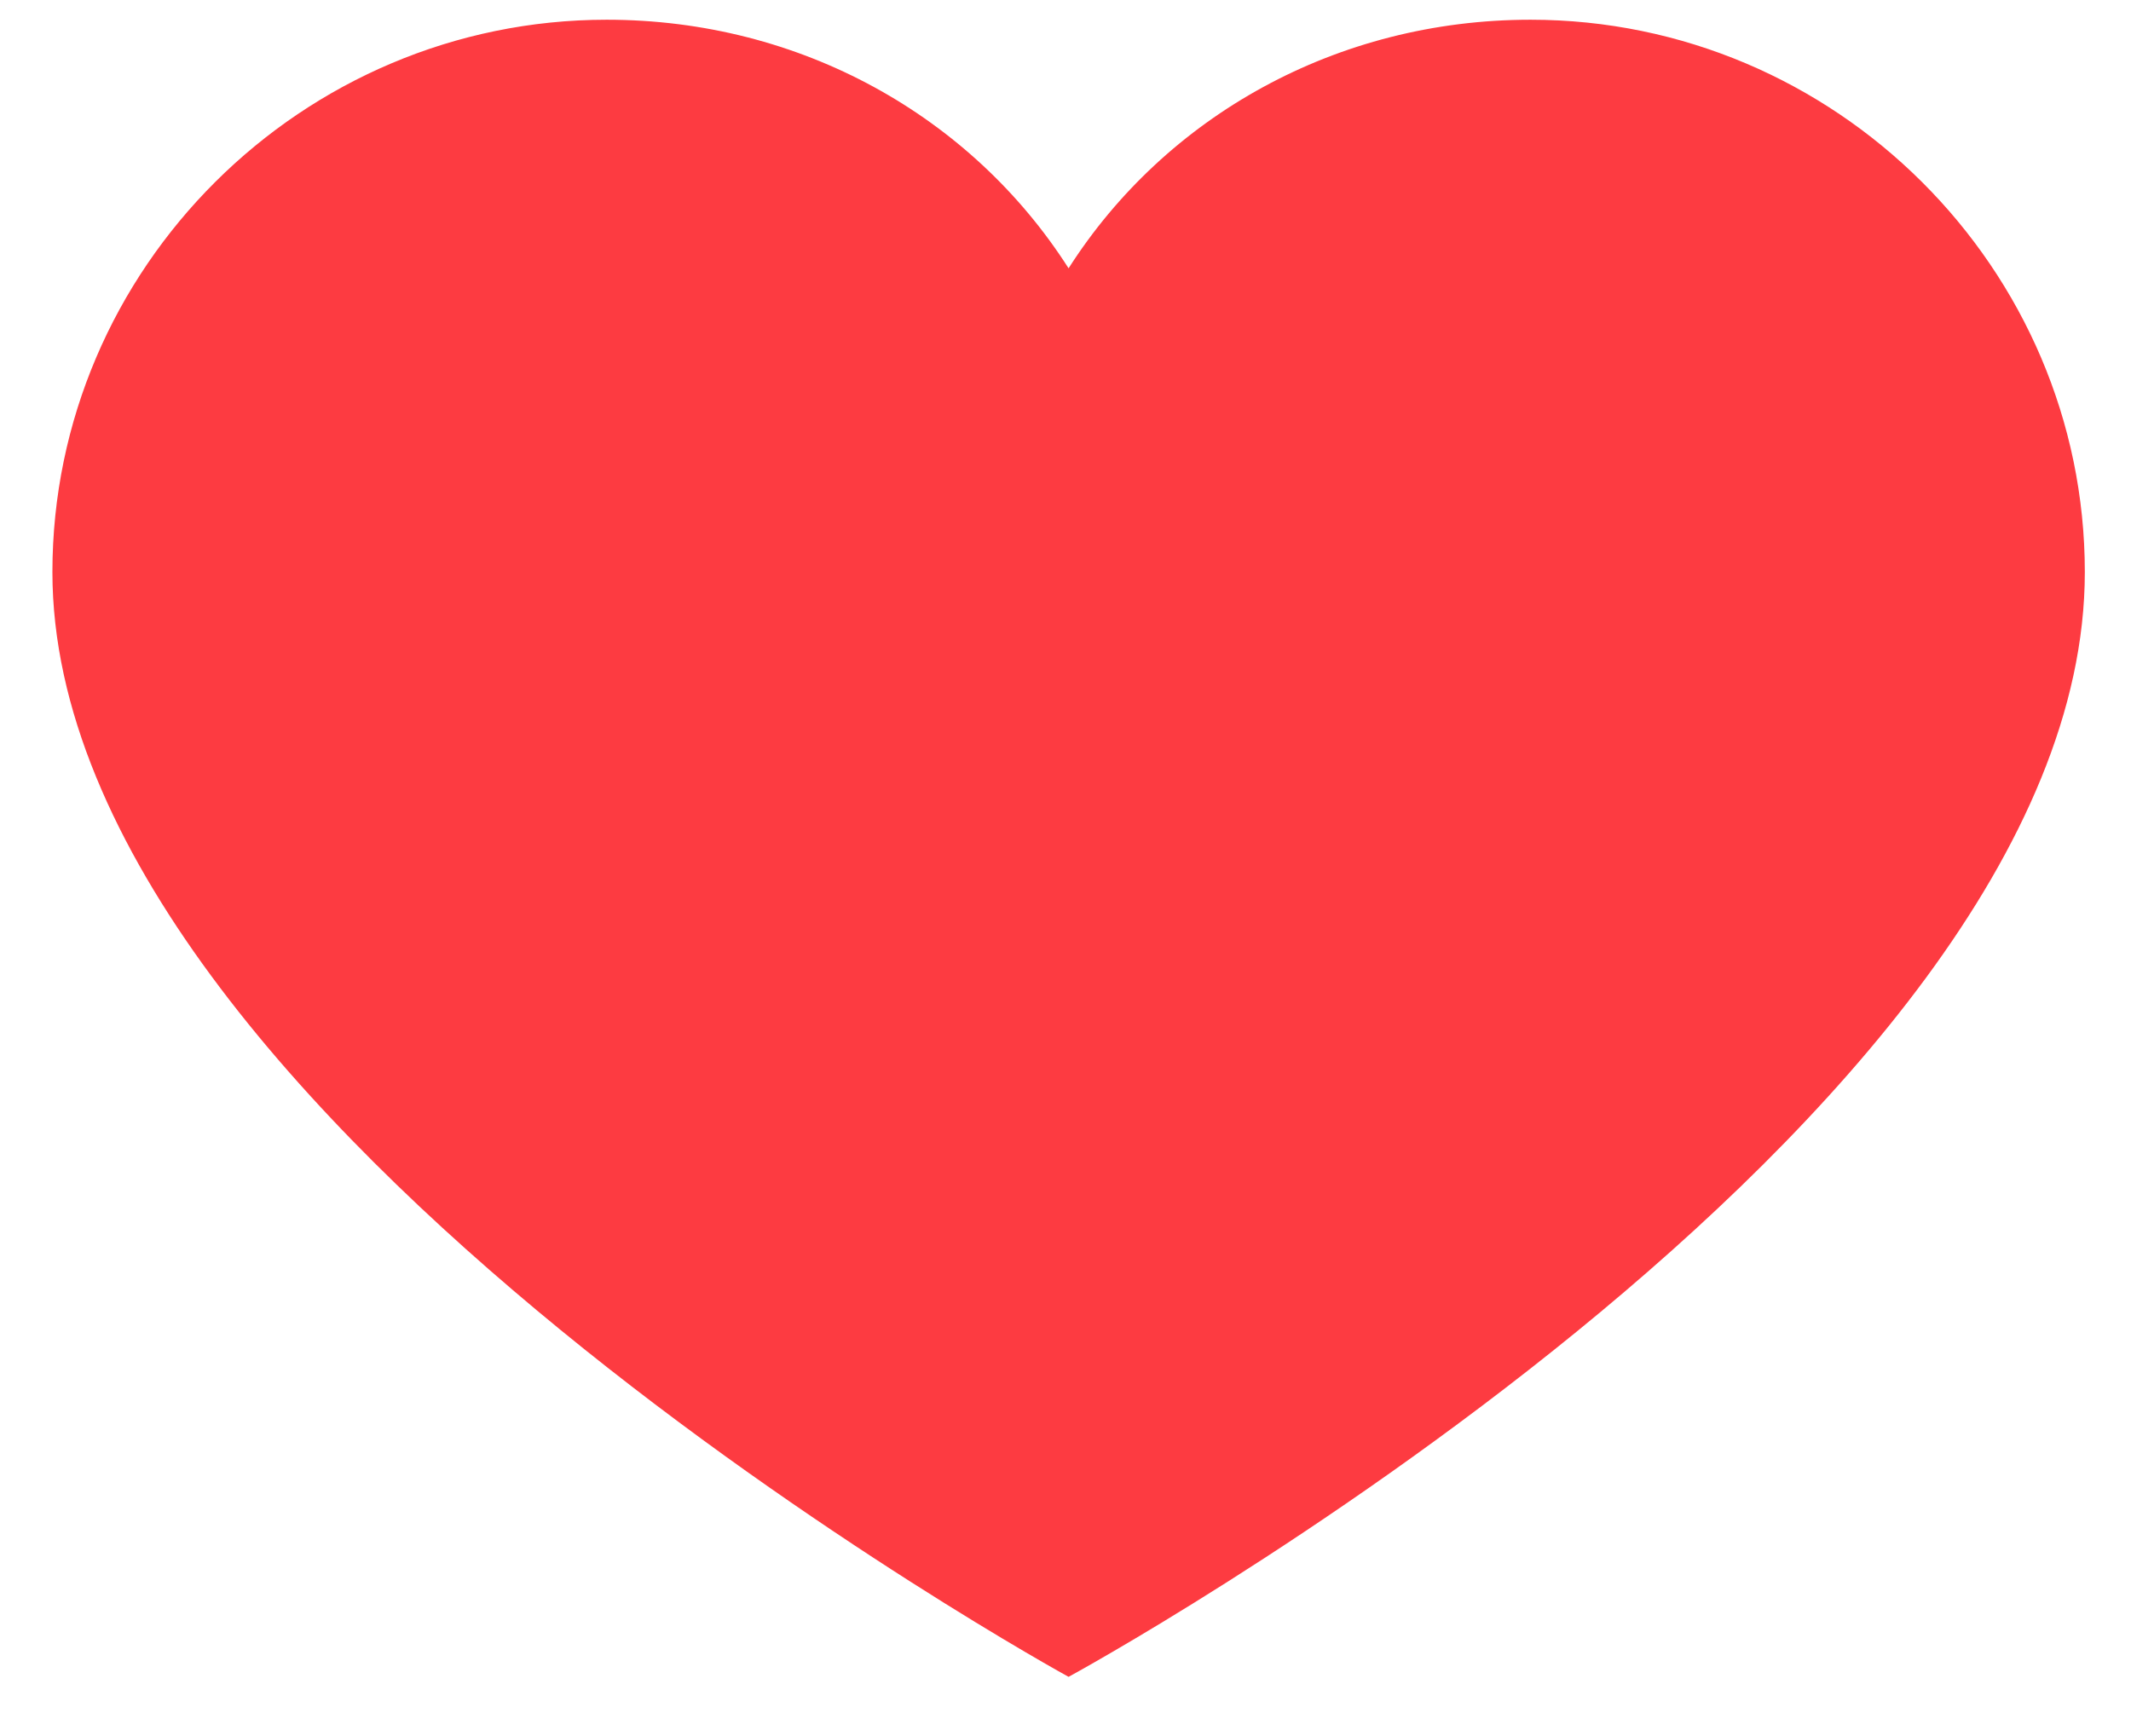 <svg width="27" height="22" viewBox="0 0 27 22" fill="none" xmlns="http://www.w3.org/2000/svg">
<path d="M19.392 0.25C16.934 0.25 14.768 1.475 13.539 3.4C12.31 1.475 10.145 0.25 7.687 0.25C3.824 0.25 0.664 3.4 0.664 7.25C0.664 14.192 13.539 21.25 13.539 21.25C13.539 21.25 26.415 14.25 26.415 7.25C26.415 3.4 23.254 0.25 19.392 0.25Z" fill="#FD3B41"/>
</svg>
